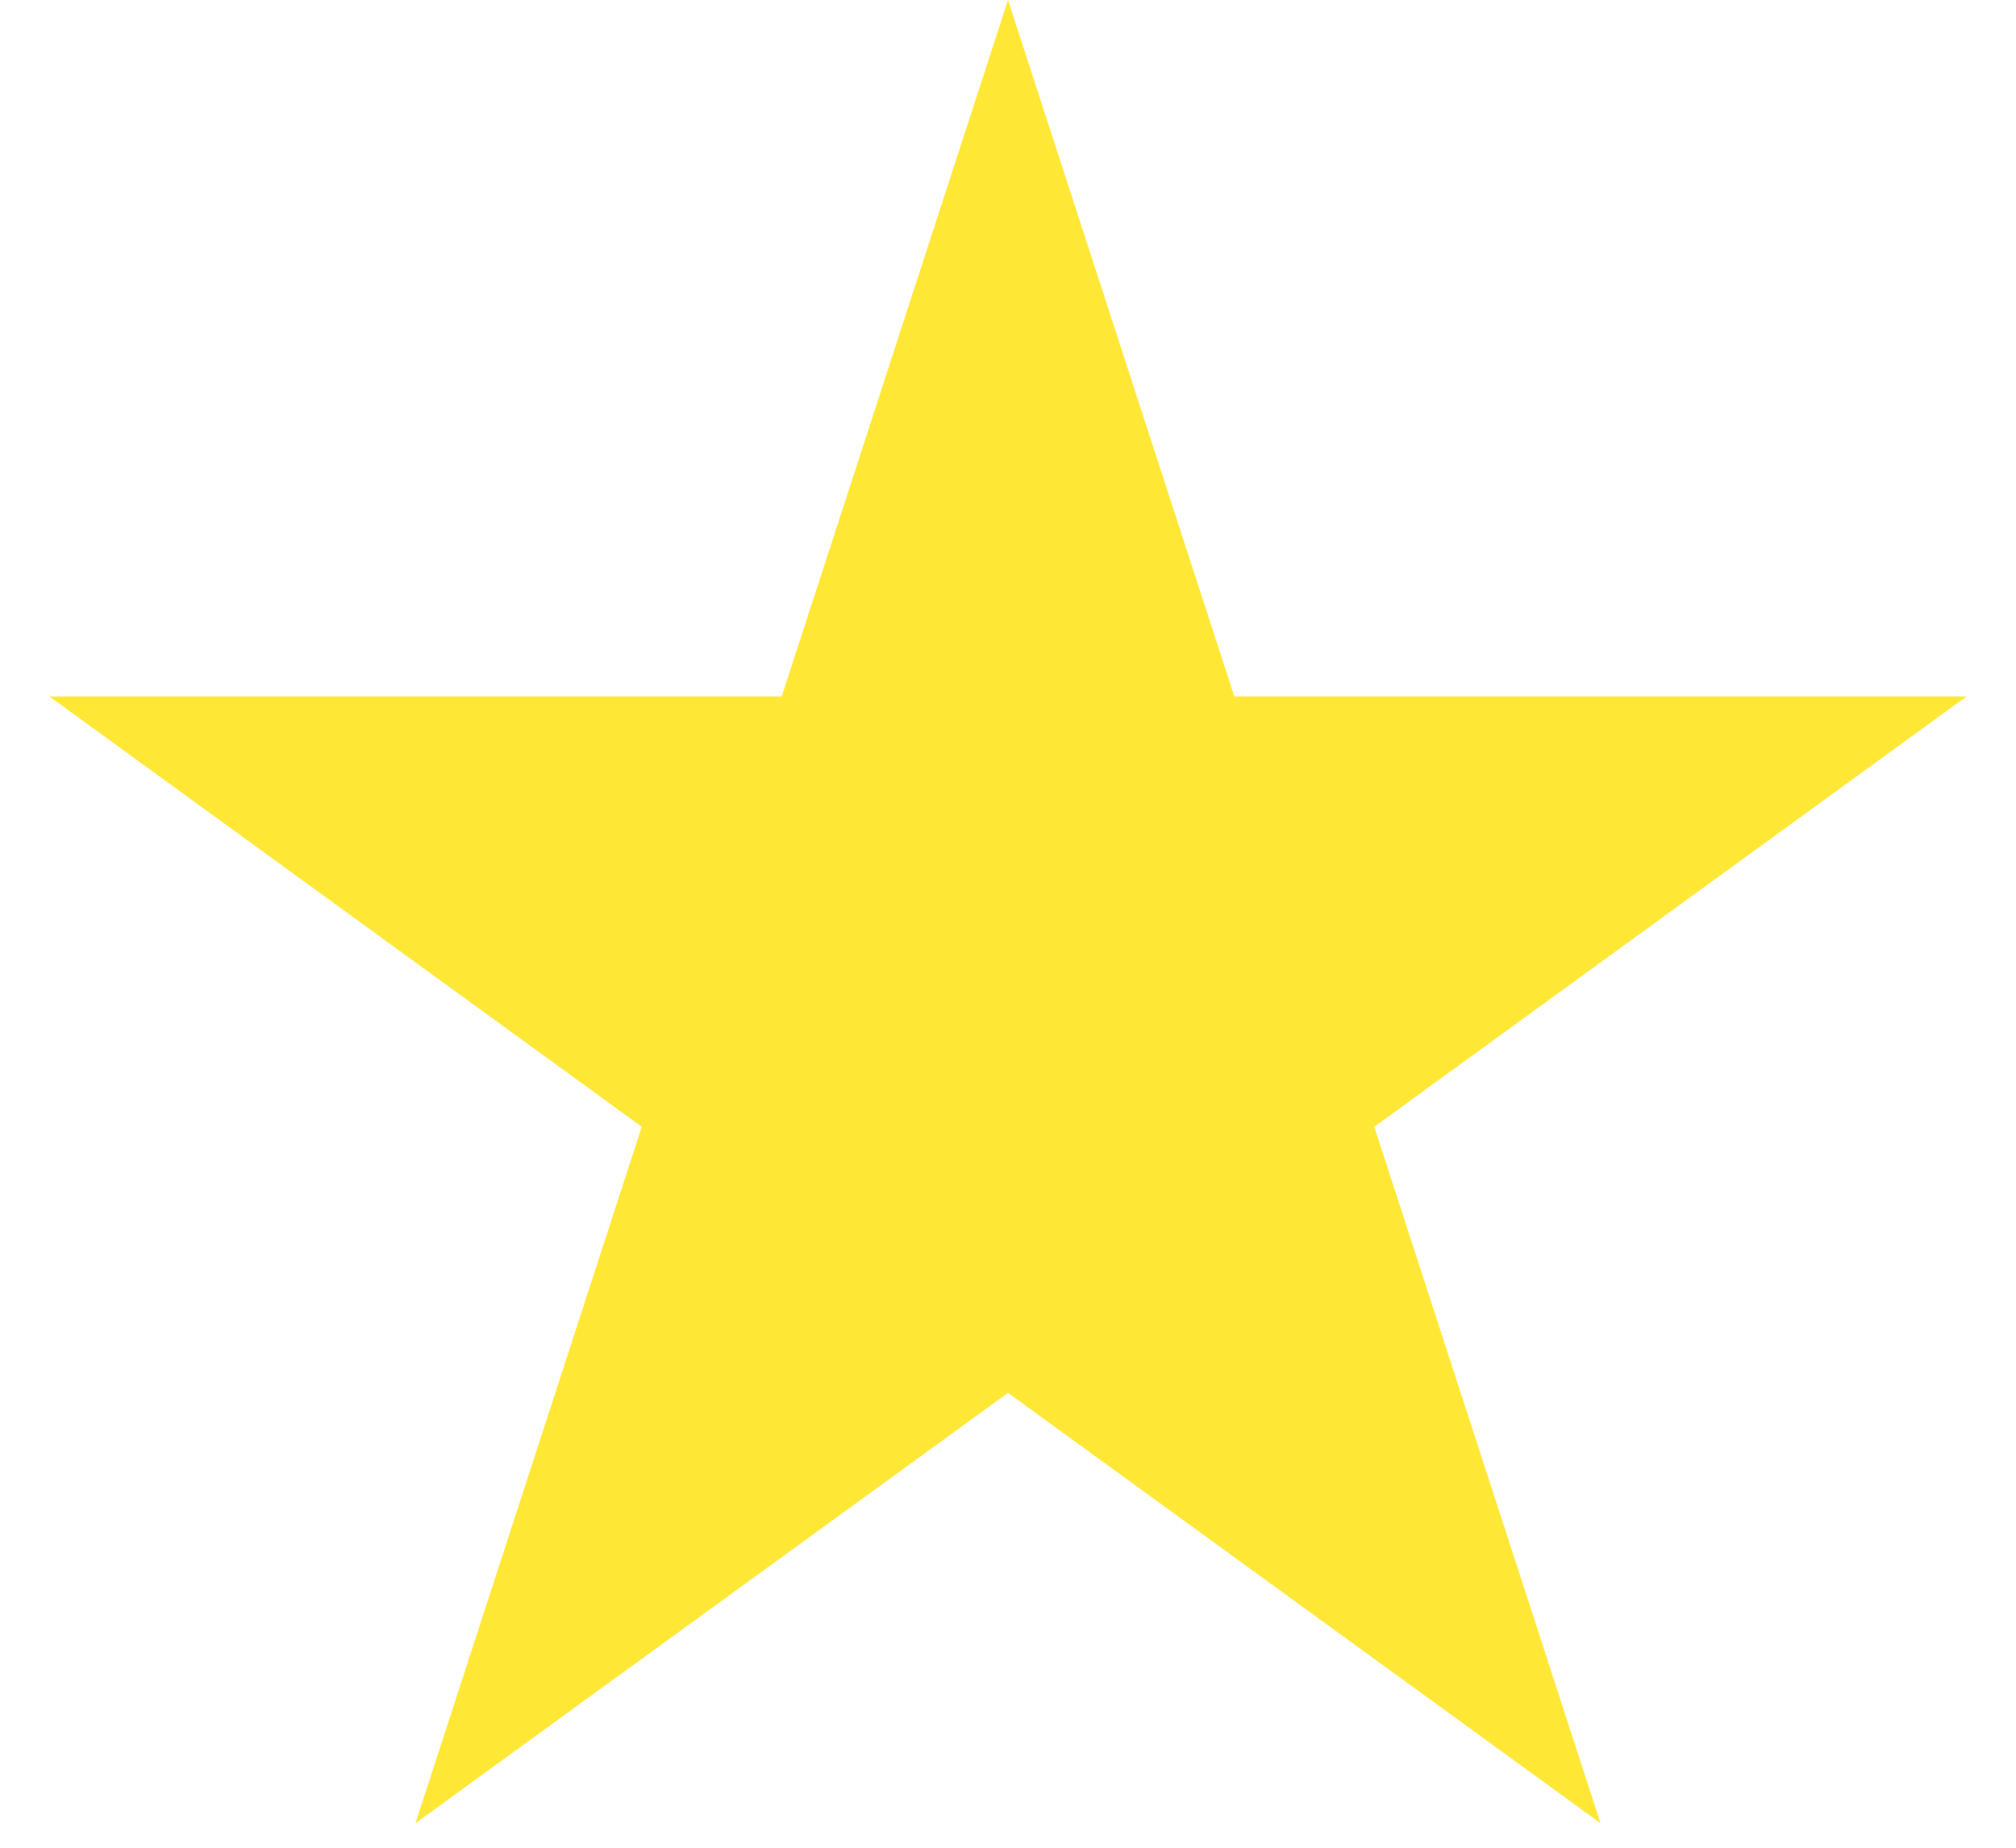 <svg width="12" height="11" viewBox="0 0 12 11" fill="none" xmlns="http://www.w3.org/2000/svg">
<path id="Star 1" d="M6 0L7.347 4.146H11.706L8.18 6.708L9.527 10.854L6 8.292L2.473 10.854L3.82 6.708L0.294 4.146H4.653L6 0Z" fill="#FFE735"/>
</svg>
